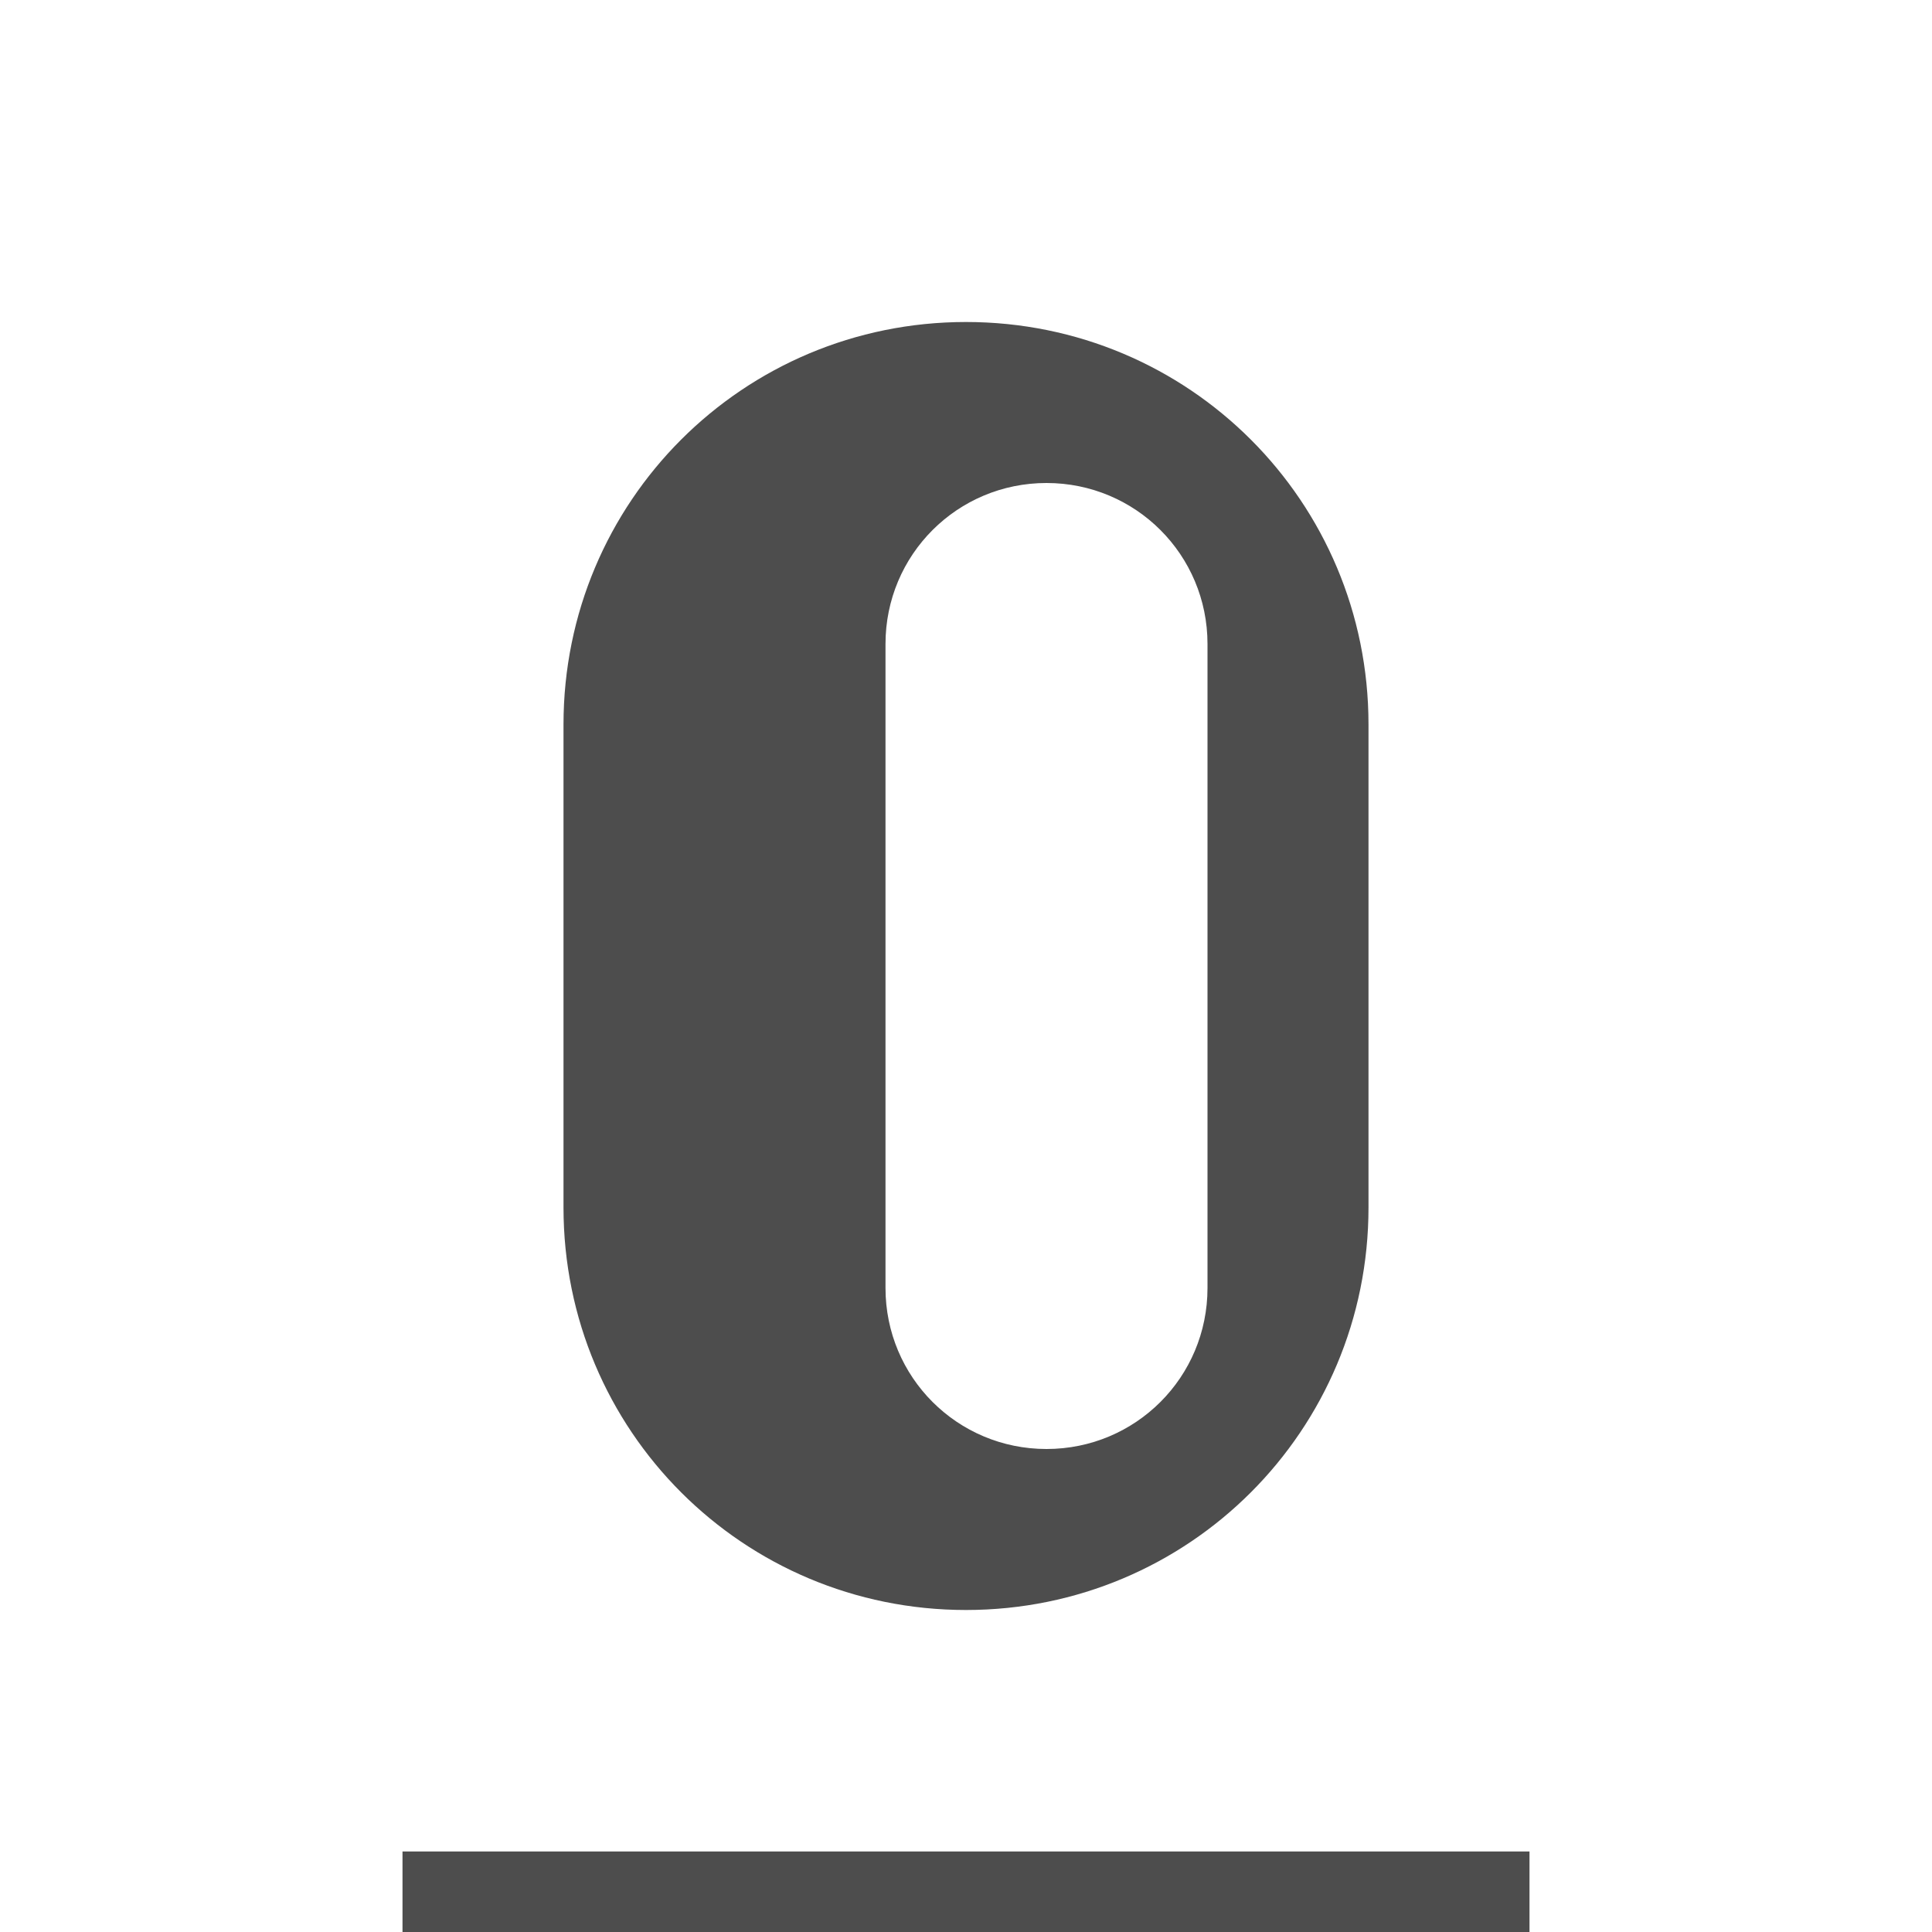 <svg xmlns="http://www.w3.org/2000/svg" viewBox="0 0 24 24">
  <path
     style="fill:#4d4d4d"
     d="M 12 4 C 9.23 4 7 6.23 7 9 L 7 15 C 7 17.77 9.23 20 12 20 C 14.77 20 17 17.77 17 15 L 17 9 C 17 6.23 14.77 4 12 4 z M 13 6 C 14.108 6 15 6.892 15 8 L 15 16 C 15 17.108 14.108 18 13 18 C 11.892 18 11 17.108 11 16 L 11 8 C 11 6.892 11.892 6 13 6 z M 5 23 L 5 24 L 19 24 L 19 23 L 5 23 z "
     />
</svg>
